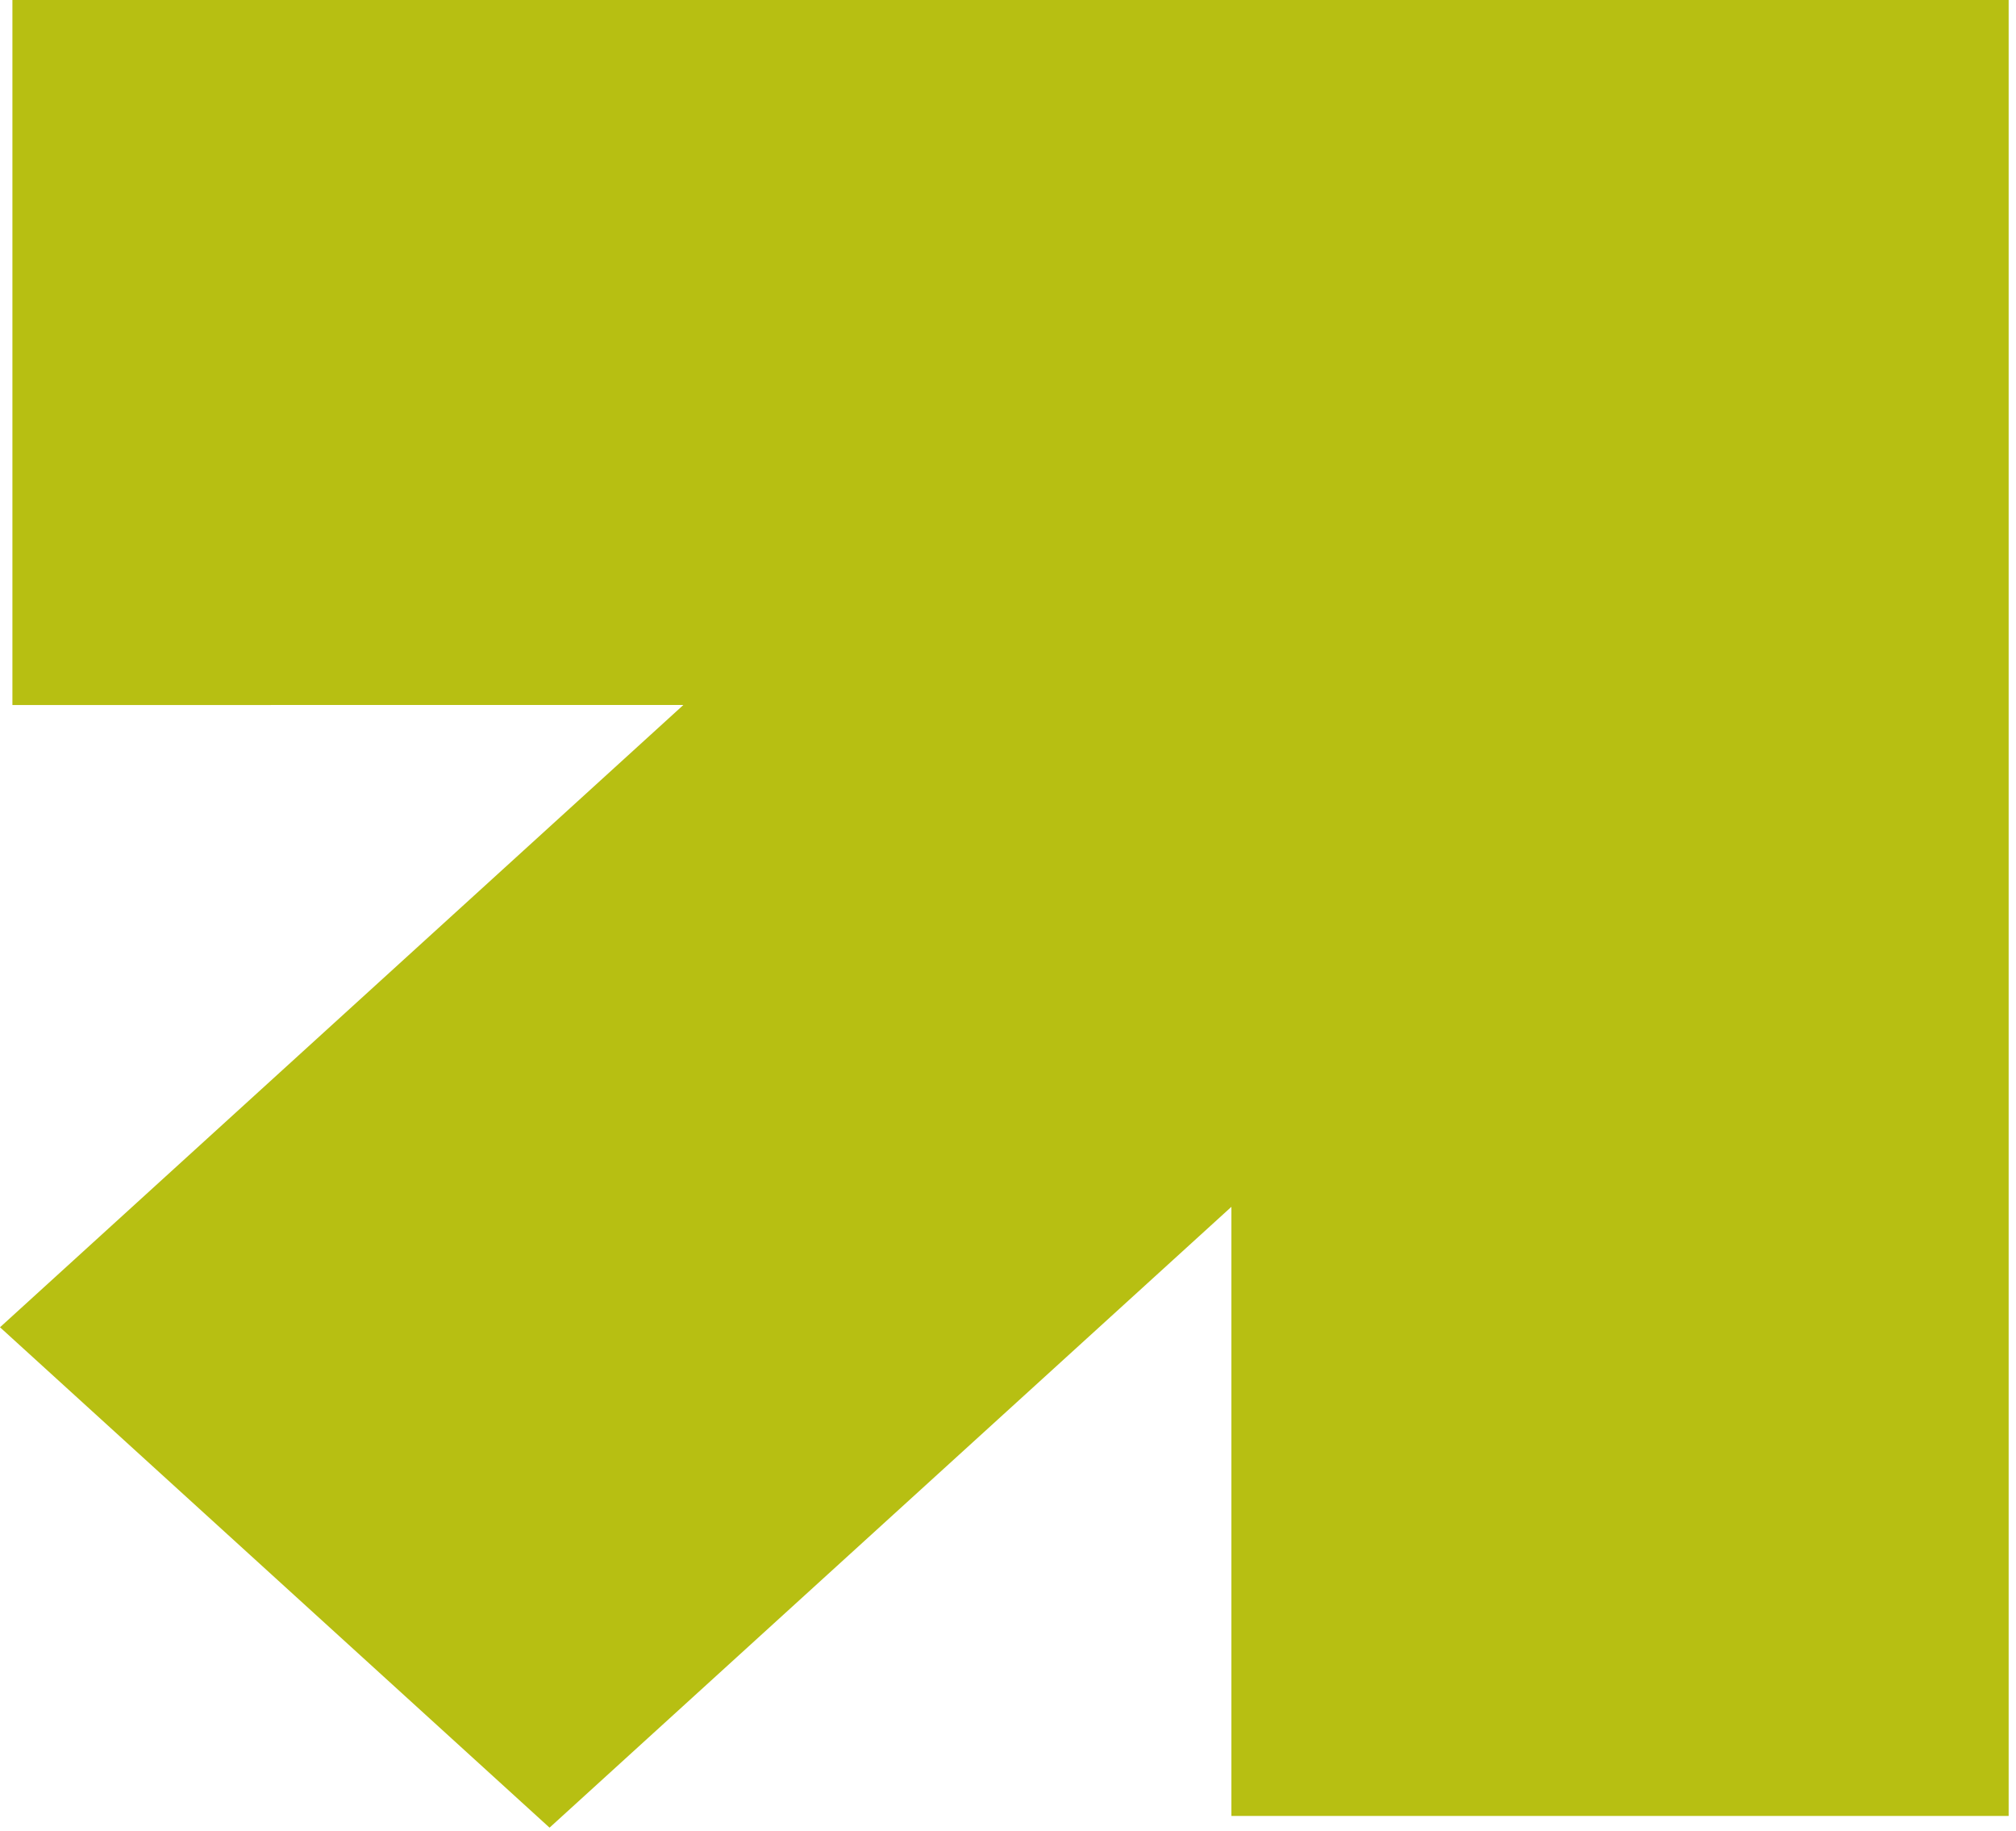 <svg  width="76" height="69" viewBox="0 0 76 69" fill="none" xmlns="http://www.w3.org/2000/svg"><path d="M46.422 68.441V45.483L20.717 68.882L0 50.023L25.762 26.57L0.468 26.571V0.001L75.723 0L75.723 68.441H46.422Z" fill="#B7BF12"/></svg>